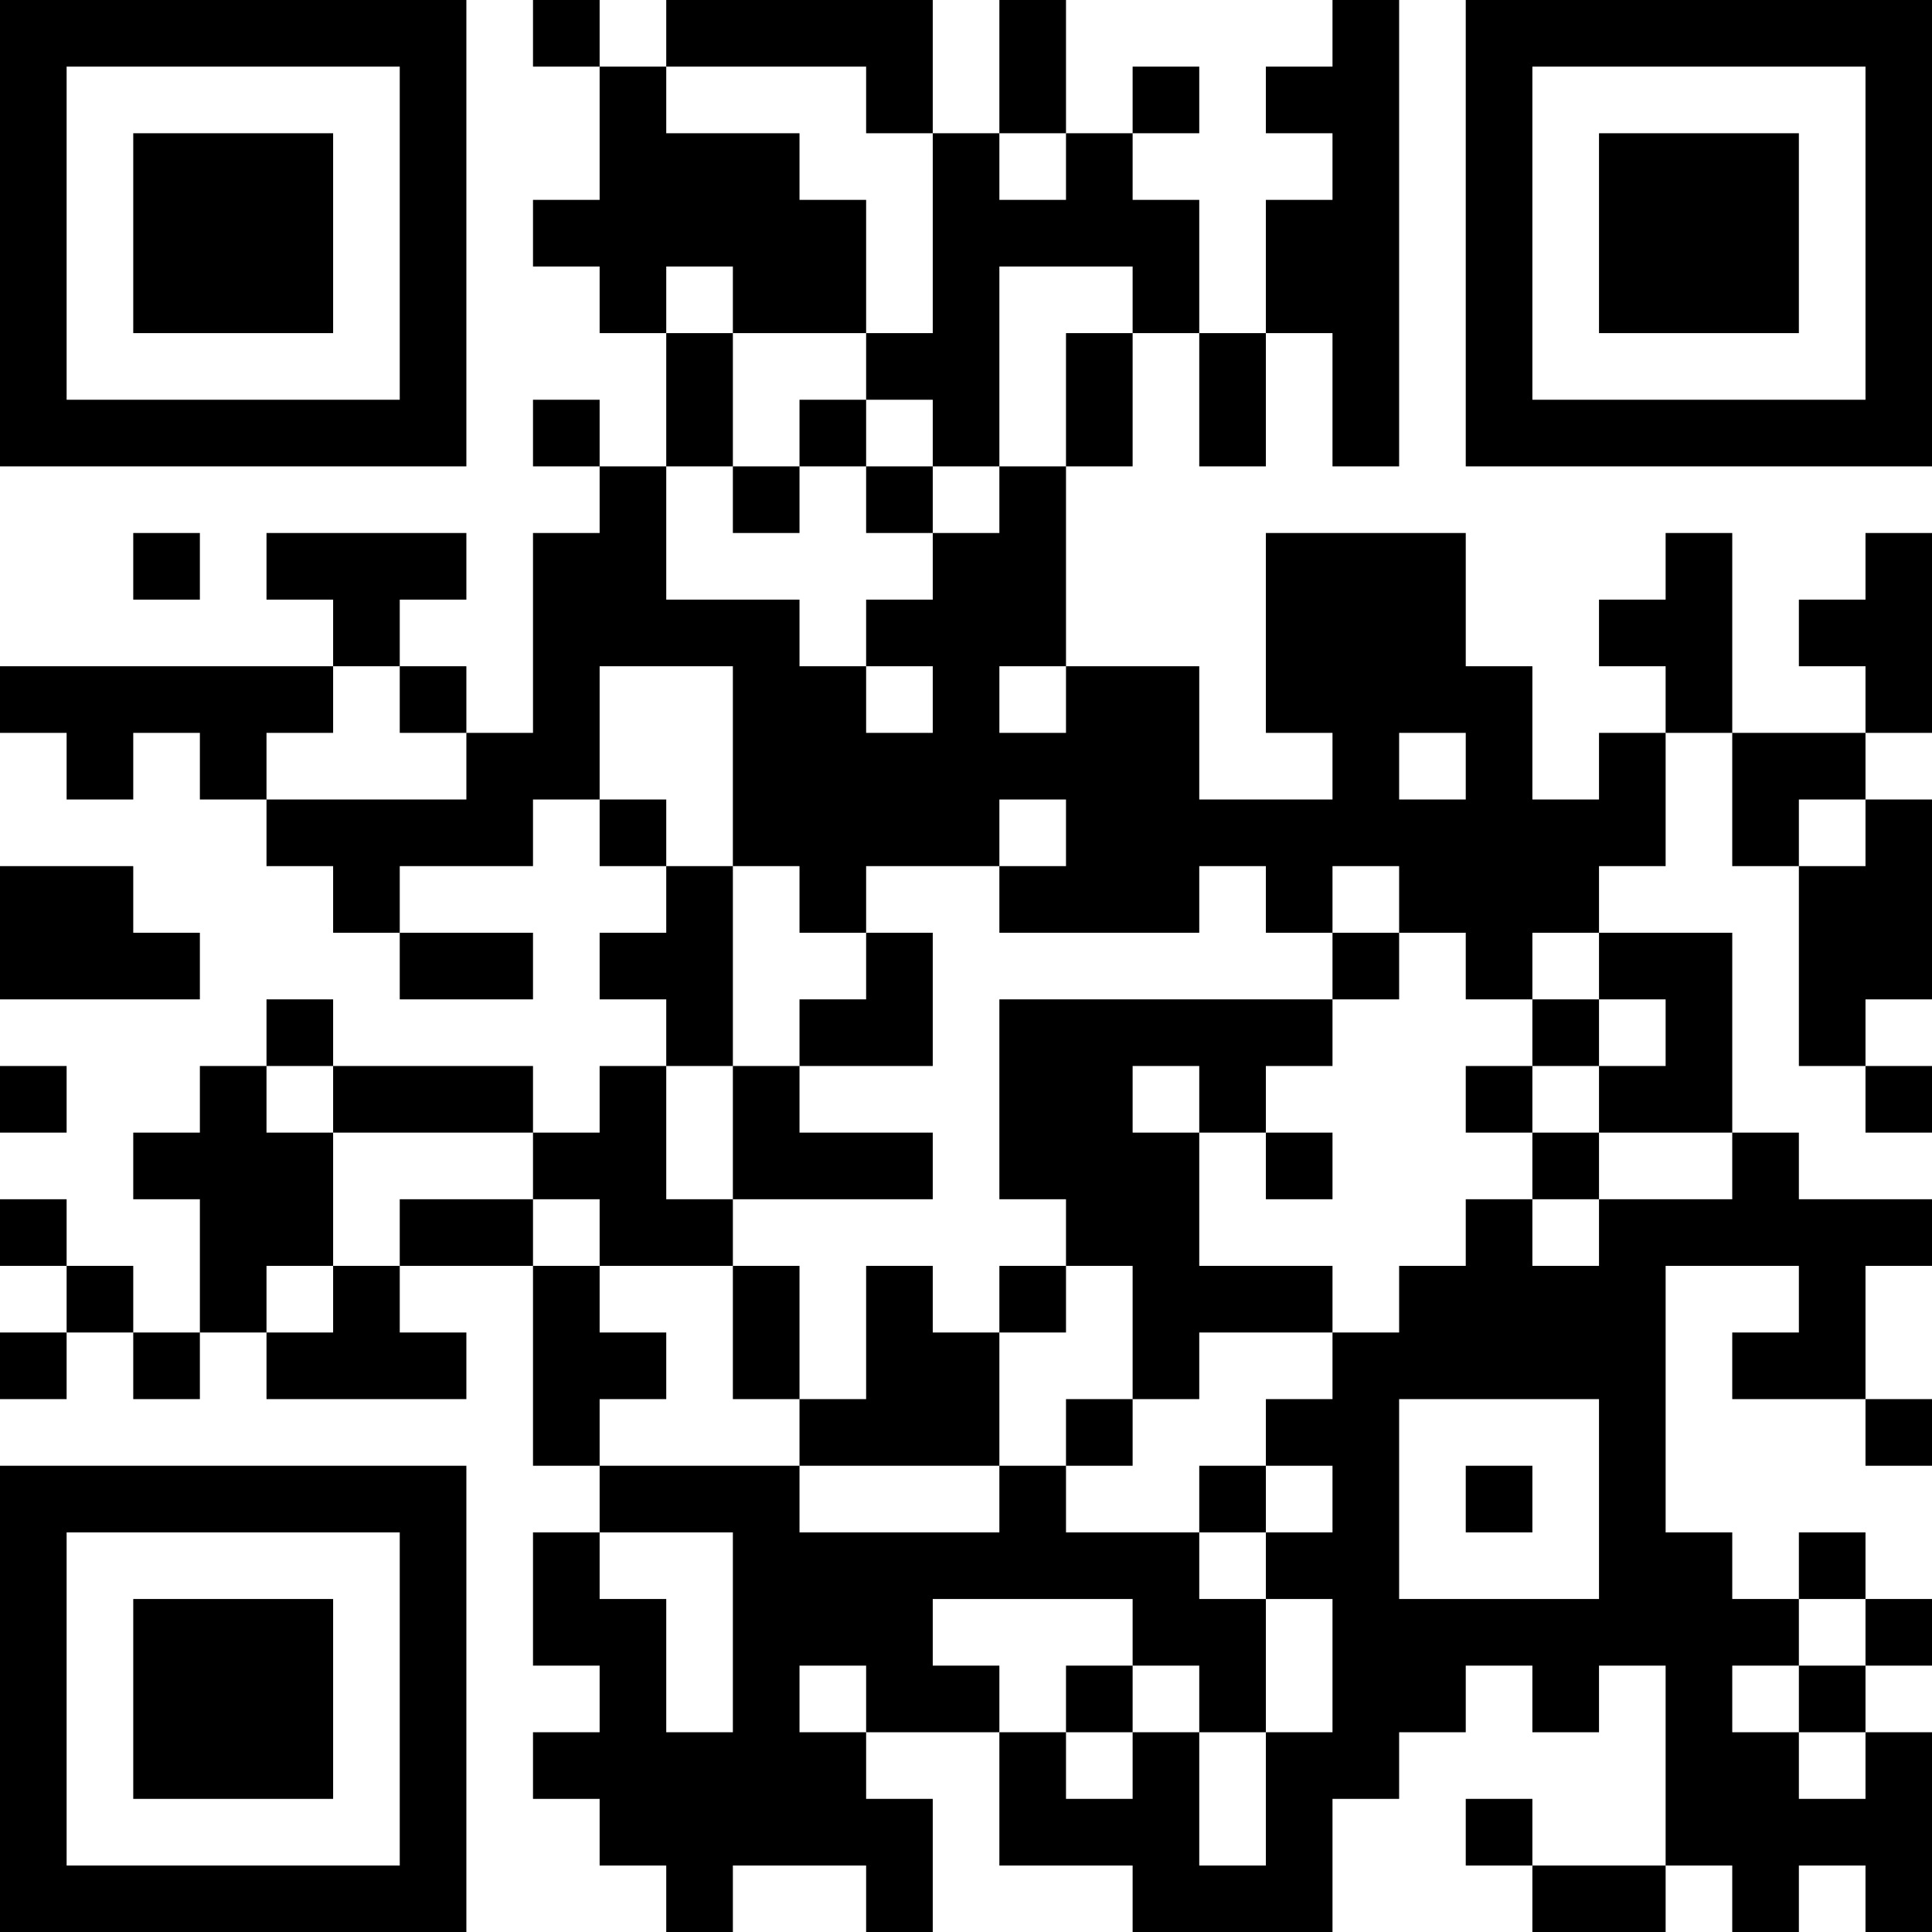 <?xml version="1.0" encoding="UTF-8"?>
<svg xmlns="http://www.w3.org/2000/svg" version="1.1" width="200" height="200" viewBox="0 0 200 200"><rect x="0" y="0" width="200" height="200" fill="#ffffff"/><g transform="scale(6.897)"><g transform="translate(0,0)"><path fill-rule="evenodd" d="M8 0L8 1L9 1L9 3L8 3L8 4L9 4L9 5L10 5L10 7L9 7L9 6L8 6L8 7L9 7L9 8L8 8L8 11L7 11L7 10L6 10L6 9L7 9L7 8L4 8L4 9L5 9L5 10L0 10L0 11L1 11L1 12L2 12L2 11L3 11L3 12L4 12L4 13L5 13L5 14L6 14L6 15L8 15L8 14L6 14L6 13L8 13L8 12L9 12L9 13L10 13L10 14L9 14L9 15L10 15L10 16L9 16L9 17L8 17L8 16L5 16L5 15L4 15L4 16L3 16L3 17L2 17L2 18L3 18L3 20L2 20L2 19L1 19L1 18L0 18L0 19L1 19L1 20L0 20L0 21L1 21L1 20L2 20L2 21L3 21L3 20L4 20L4 21L7 21L7 20L6 20L6 19L8 19L8 22L9 22L9 23L8 23L8 25L9 25L9 26L8 26L8 27L9 27L9 28L10 28L10 29L11 29L11 28L13 28L13 29L14 29L14 27L13 27L13 26L15 26L15 28L17 28L17 29L20 29L20 27L21 27L21 26L22 26L22 25L23 25L23 26L24 26L24 25L25 25L25 28L23 28L23 27L22 27L22 28L23 28L23 29L25 29L25 28L26 28L26 29L27 29L27 28L28 28L28 29L29 29L29 26L28 26L28 25L29 25L29 24L28 24L28 23L27 23L27 24L26 24L26 23L25 23L25 19L27 19L27 20L26 20L26 21L28 21L28 22L29 22L29 21L28 21L28 19L29 19L29 18L27 18L27 17L26 17L26 14L24 14L24 13L25 13L25 11L26 11L26 13L27 13L27 16L28 16L28 17L29 17L29 16L28 16L28 15L29 15L29 12L28 12L28 11L29 11L29 8L28 8L28 9L27 9L27 10L28 10L28 11L26 11L26 8L25 8L25 9L24 9L24 10L25 10L25 11L24 11L24 12L23 12L23 10L22 10L22 8L19 8L19 11L20 11L20 12L18 12L18 10L16 10L16 7L17 7L17 5L18 5L18 7L19 7L19 5L20 5L20 7L21 7L21 0L20 0L20 1L19 1L19 2L20 2L20 3L19 3L19 5L18 5L18 3L17 3L17 2L18 2L18 1L17 1L17 2L16 2L16 0L15 0L15 2L14 2L14 0L10 0L10 1L9 1L9 0ZM10 1L10 2L12 2L12 3L13 3L13 5L11 5L11 4L10 4L10 5L11 5L11 7L10 7L10 9L12 9L12 10L13 10L13 11L14 11L14 10L13 10L13 9L14 9L14 8L15 8L15 7L16 7L16 5L17 5L17 4L15 4L15 7L14 7L14 6L13 6L13 5L14 5L14 2L13 2L13 1ZM15 2L15 3L16 3L16 2ZM12 6L12 7L11 7L11 8L12 8L12 7L13 7L13 8L14 8L14 7L13 7L13 6ZM2 8L2 9L3 9L3 8ZM5 10L5 11L4 11L4 12L7 12L7 11L6 11L6 10ZM9 10L9 12L10 12L10 13L11 13L11 16L10 16L10 18L11 18L11 19L9 19L9 18L8 18L8 17L5 17L5 16L4 16L4 17L5 17L5 19L4 19L4 20L5 20L5 19L6 19L6 18L8 18L8 19L9 19L9 20L10 20L10 21L9 21L9 22L12 22L12 23L15 23L15 22L16 22L16 23L18 23L18 24L19 24L19 26L18 26L18 25L17 25L17 24L14 24L14 25L15 25L15 26L16 26L16 27L17 27L17 26L18 26L18 28L19 28L19 26L20 26L20 24L19 24L19 23L20 23L20 22L19 22L19 21L20 21L20 20L21 20L21 19L22 19L22 18L23 18L23 19L24 19L24 18L26 18L26 17L24 17L24 16L25 16L25 15L24 15L24 14L23 14L23 15L22 15L22 14L21 14L21 13L20 13L20 14L19 14L19 13L18 13L18 14L15 14L15 13L16 13L16 12L15 12L15 13L13 13L13 14L12 14L12 13L11 13L11 10ZM15 10L15 11L16 11L16 10ZM21 11L21 12L22 12L22 11ZM27 12L27 13L28 13L28 12ZM0 13L0 15L3 15L3 14L2 14L2 13ZM13 14L13 15L12 15L12 16L11 16L11 18L14 18L14 17L12 17L12 16L14 16L14 14ZM20 14L20 15L15 15L15 18L16 18L16 19L15 19L15 20L14 20L14 19L13 19L13 21L12 21L12 19L11 19L11 21L12 21L12 22L15 22L15 20L16 20L16 19L17 19L17 21L16 21L16 22L17 22L17 21L18 21L18 20L20 20L20 19L18 19L18 17L19 17L19 18L20 18L20 17L19 17L19 16L20 16L20 15L21 15L21 14ZM23 15L23 16L22 16L22 17L23 17L23 18L24 18L24 17L23 17L23 16L24 16L24 15ZM0 16L0 17L1 17L1 16ZM17 16L17 17L18 17L18 16ZM21 21L21 24L24 24L24 21ZM18 22L18 23L19 23L19 22ZM22 22L22 23L23 23L23 22ZM9 23L9 24L10 24L10 26L11 26L11 23ZM27 24L27 25L26 25L26 26L27 26L27 27L28 27L28 26L27 26L27 25L28 25L28 24ZM12 25L12 26L13 26L13 25ZM16 25L16 26L17 26L17 25ZM0 0L0 7L7 7L7 0ZM1 1L1 6L6 6L6 1ZM2 2L2 5L5 5L5 2ZM22 0L22 7L29 7L29 0ZM23 1L23 6L28 6L28 1ZM24 2L24 5L27 5L27 2ZM0 22L0 29L7 29L7 22ZM1 23L1 28L6 28L6 23ZM2 24L2 27L5 27L5 24Z" fill="#000000"/></g></g></svg>

